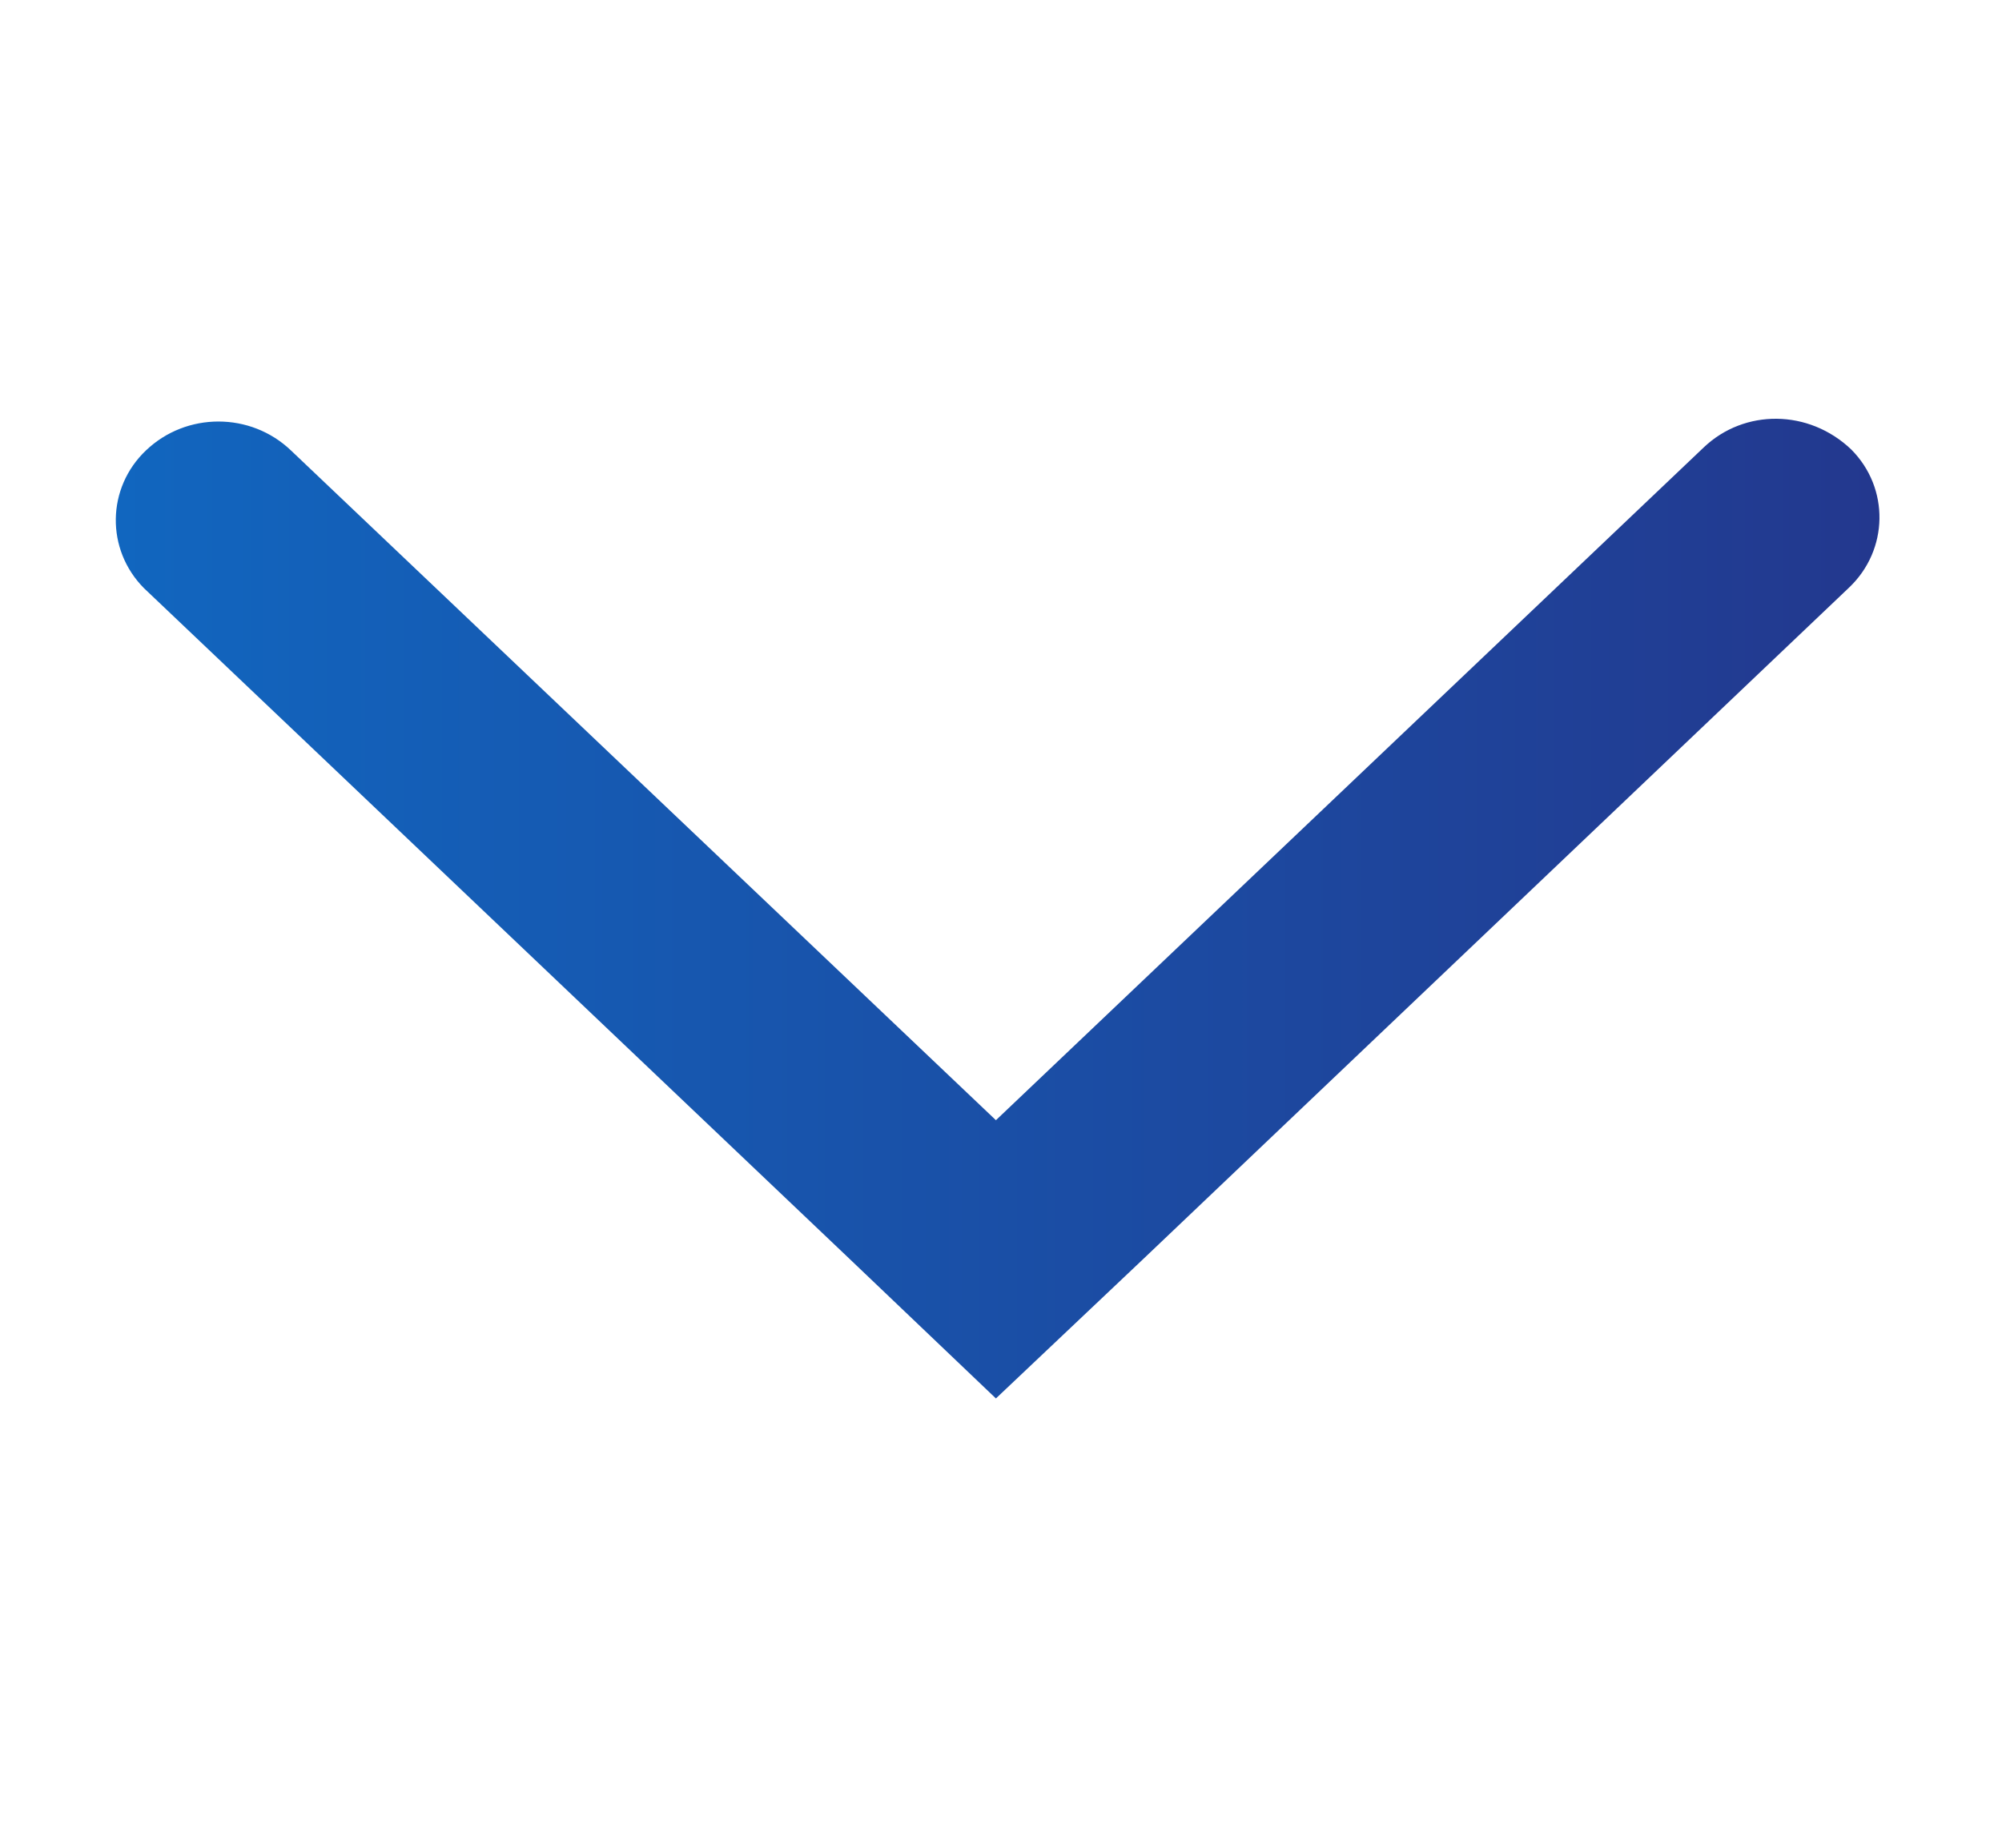 <svg width="13" height="12" viewBox="0 0 13 12" fill="none" xmlns="http://www.w3.org/2000/svg">
<path fill-rule="evenodd" clip-rule="evenodd" d="M1.889 2.925L6.467 7.275L11.064 2.905C11.327 2.655 11.745 2.656 12.021 2.919C12.271 3.17 12.264 3.571 12.008 3.815L7.419 8.181L6.467 9.082L5.518 8.177C2.467 5.276 0.939 3.823 0.934 3.819C0.686 3.568 0.692 3.168 0.948 2.925C1.21 2.675 1.627 2.675 1.889 2.925Z" fill="url(#paint0_linear_1567_5713)"/>
<mask id="mask0_1567_5713" style="mask-type:luminance" maskUnits="userSpaceOnUse" x="0" y="2" width="13" height="8">
<path fill-rule="evenodd" clip-rule="evenodd" d="M1.889 2.925L6.467 7.275L11.064 2.905C11.327 2.655 11.745 2.656 12.021 2.919C12.271 3.17 12.264 3.571 12.008 3.815L7.419 8.181L6.467 9.082L5.518 8.177C2.467 5.276 0.939 3.823 0.934 3.819C0.686 3.568 0.692 3.168 0.948 2.925C1.21 2.675 1.627 2.675 1.889 2.925Z" fill="white"/>
</mask>
<g mask="url(#mask0_1567_5713)">
</g>
<defs>
<linearGradient id="paint0_linear_1567_5713" x1="0.752" y1="5.901" x2="12.204" y2="5.901" gradientUnits="userSpaceOnUse">
<stop stop-color="#1166BF"/>
<stop offset="1" stop-color="#23388E"/>
</linearGradient>
</defs>
</svg>
